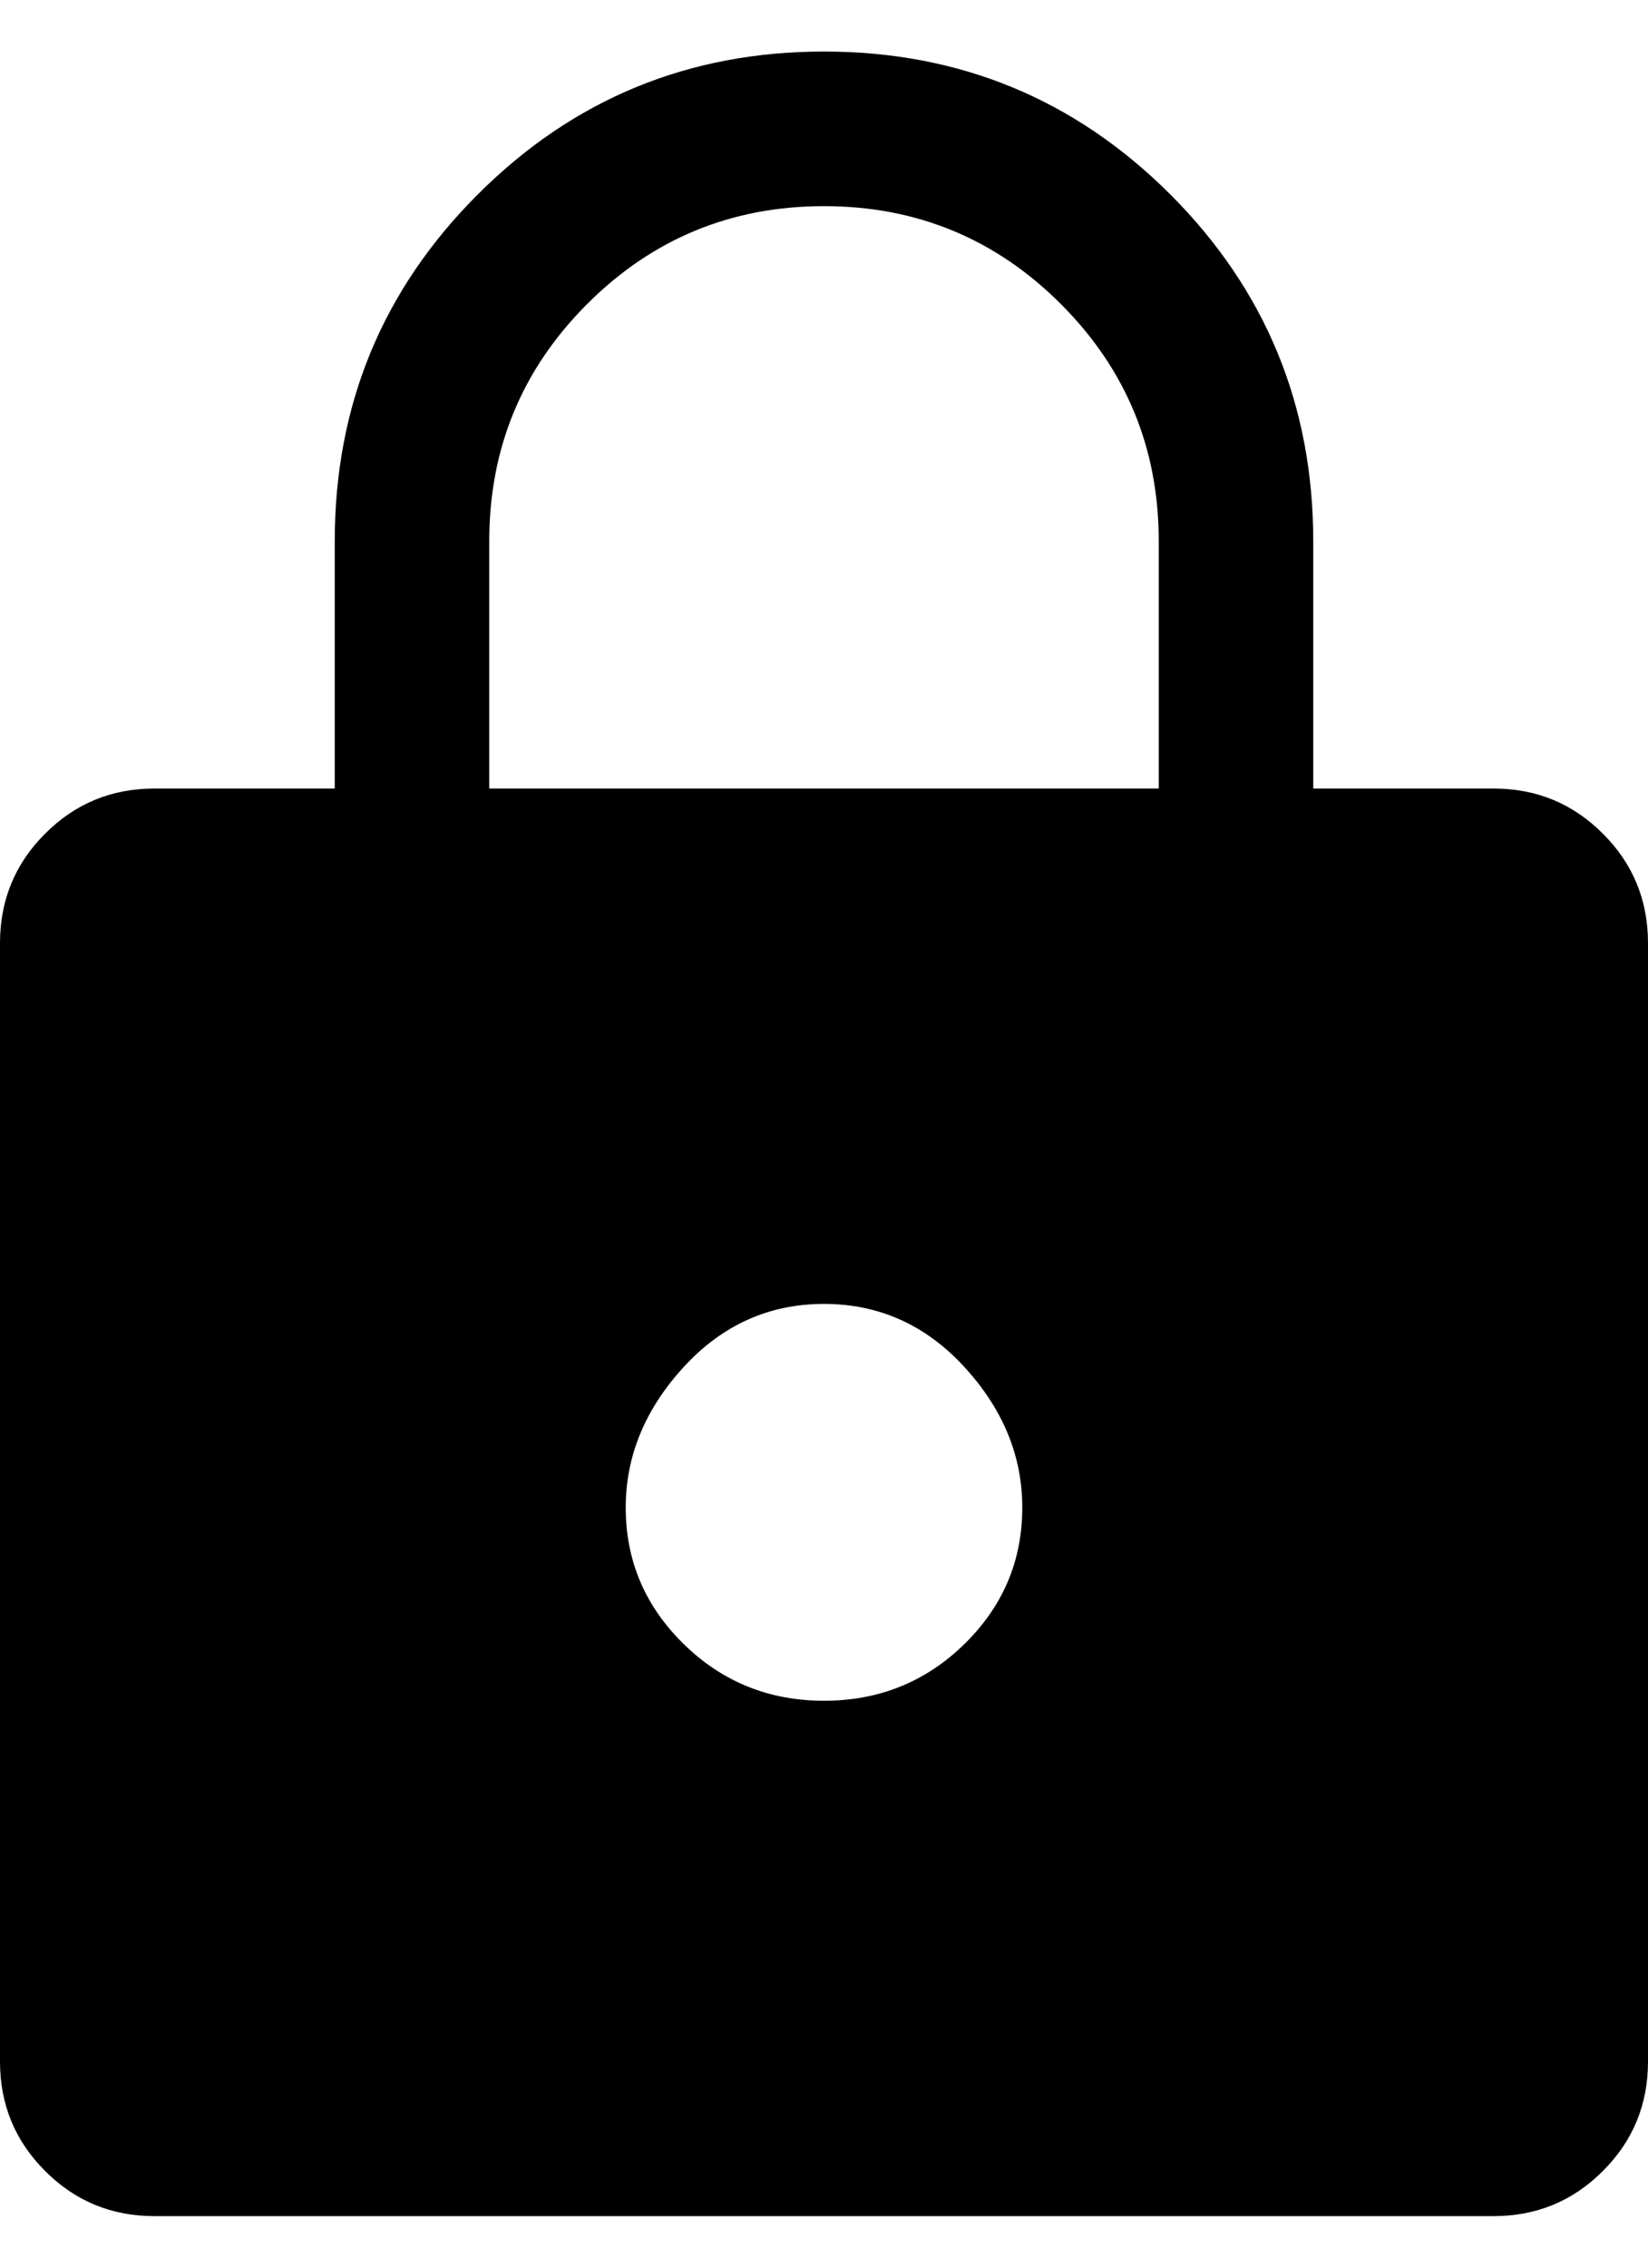 <svg width="16" height="22" viewBox="0 0 16 22" fill="none" xmlns="http://www.w3.org/2000/svg">
<path d="M1.5 21.5C1.083 21.5 0.729 21.354 0.438 21.062C0.146 20.771 0 20.417 0 20V9.15C0 8.733 0.146 8.379 0.438 8.088C0.729 7.796 1.083 7.65 1.5 7.65H3.25V5.25C3.25 3.933 3.712 2.812 4.638 1.887C5.562 0.963 6.683 0.5 8 0.5C9.317 0.5 10.438 0.963 11.363 1.887C12.287 2.812 12.75 3.933 12.75 5.25V7.65H14.5C14.917 7.65 15.271 7.796 15.562 8.088C15.854 8.379 16 8.733 16 9.15V20C16 20.417 15.854 20.771 15.562 21.062C15.271 21.354 14.917 21.5 14.5 21.5H1.5ZM8 16.5C8.533 16.5 8.988 16.317 9.363 15.95C9.738 15.583 9.925 15.142 9.925 14.625C9.925 14.125 9.738 13.671 9.363 13.262C8.988 12.854 8.533 12.65 8 12.65C7.467 12.65 7.013 12.854 6.638 13.262C6.263 13.671 6.075 14.125 6.075 14.625C6.075 15.142 6.263 15.583 6.638 15.95C7.013 16.317 7.467 16.5 8 16.5ZM4.75 7.65H11.25V5.25C11.25 4.35 10.933 3.583 10.3 2.95C9.667 2.317 8.9 2 8 2C7.1 2 6.333 2.317 5.7 2.95C5.067 3.583 4.75 4.35 4.75 5.25V7.65Z" fill="black"/>
</svg>
